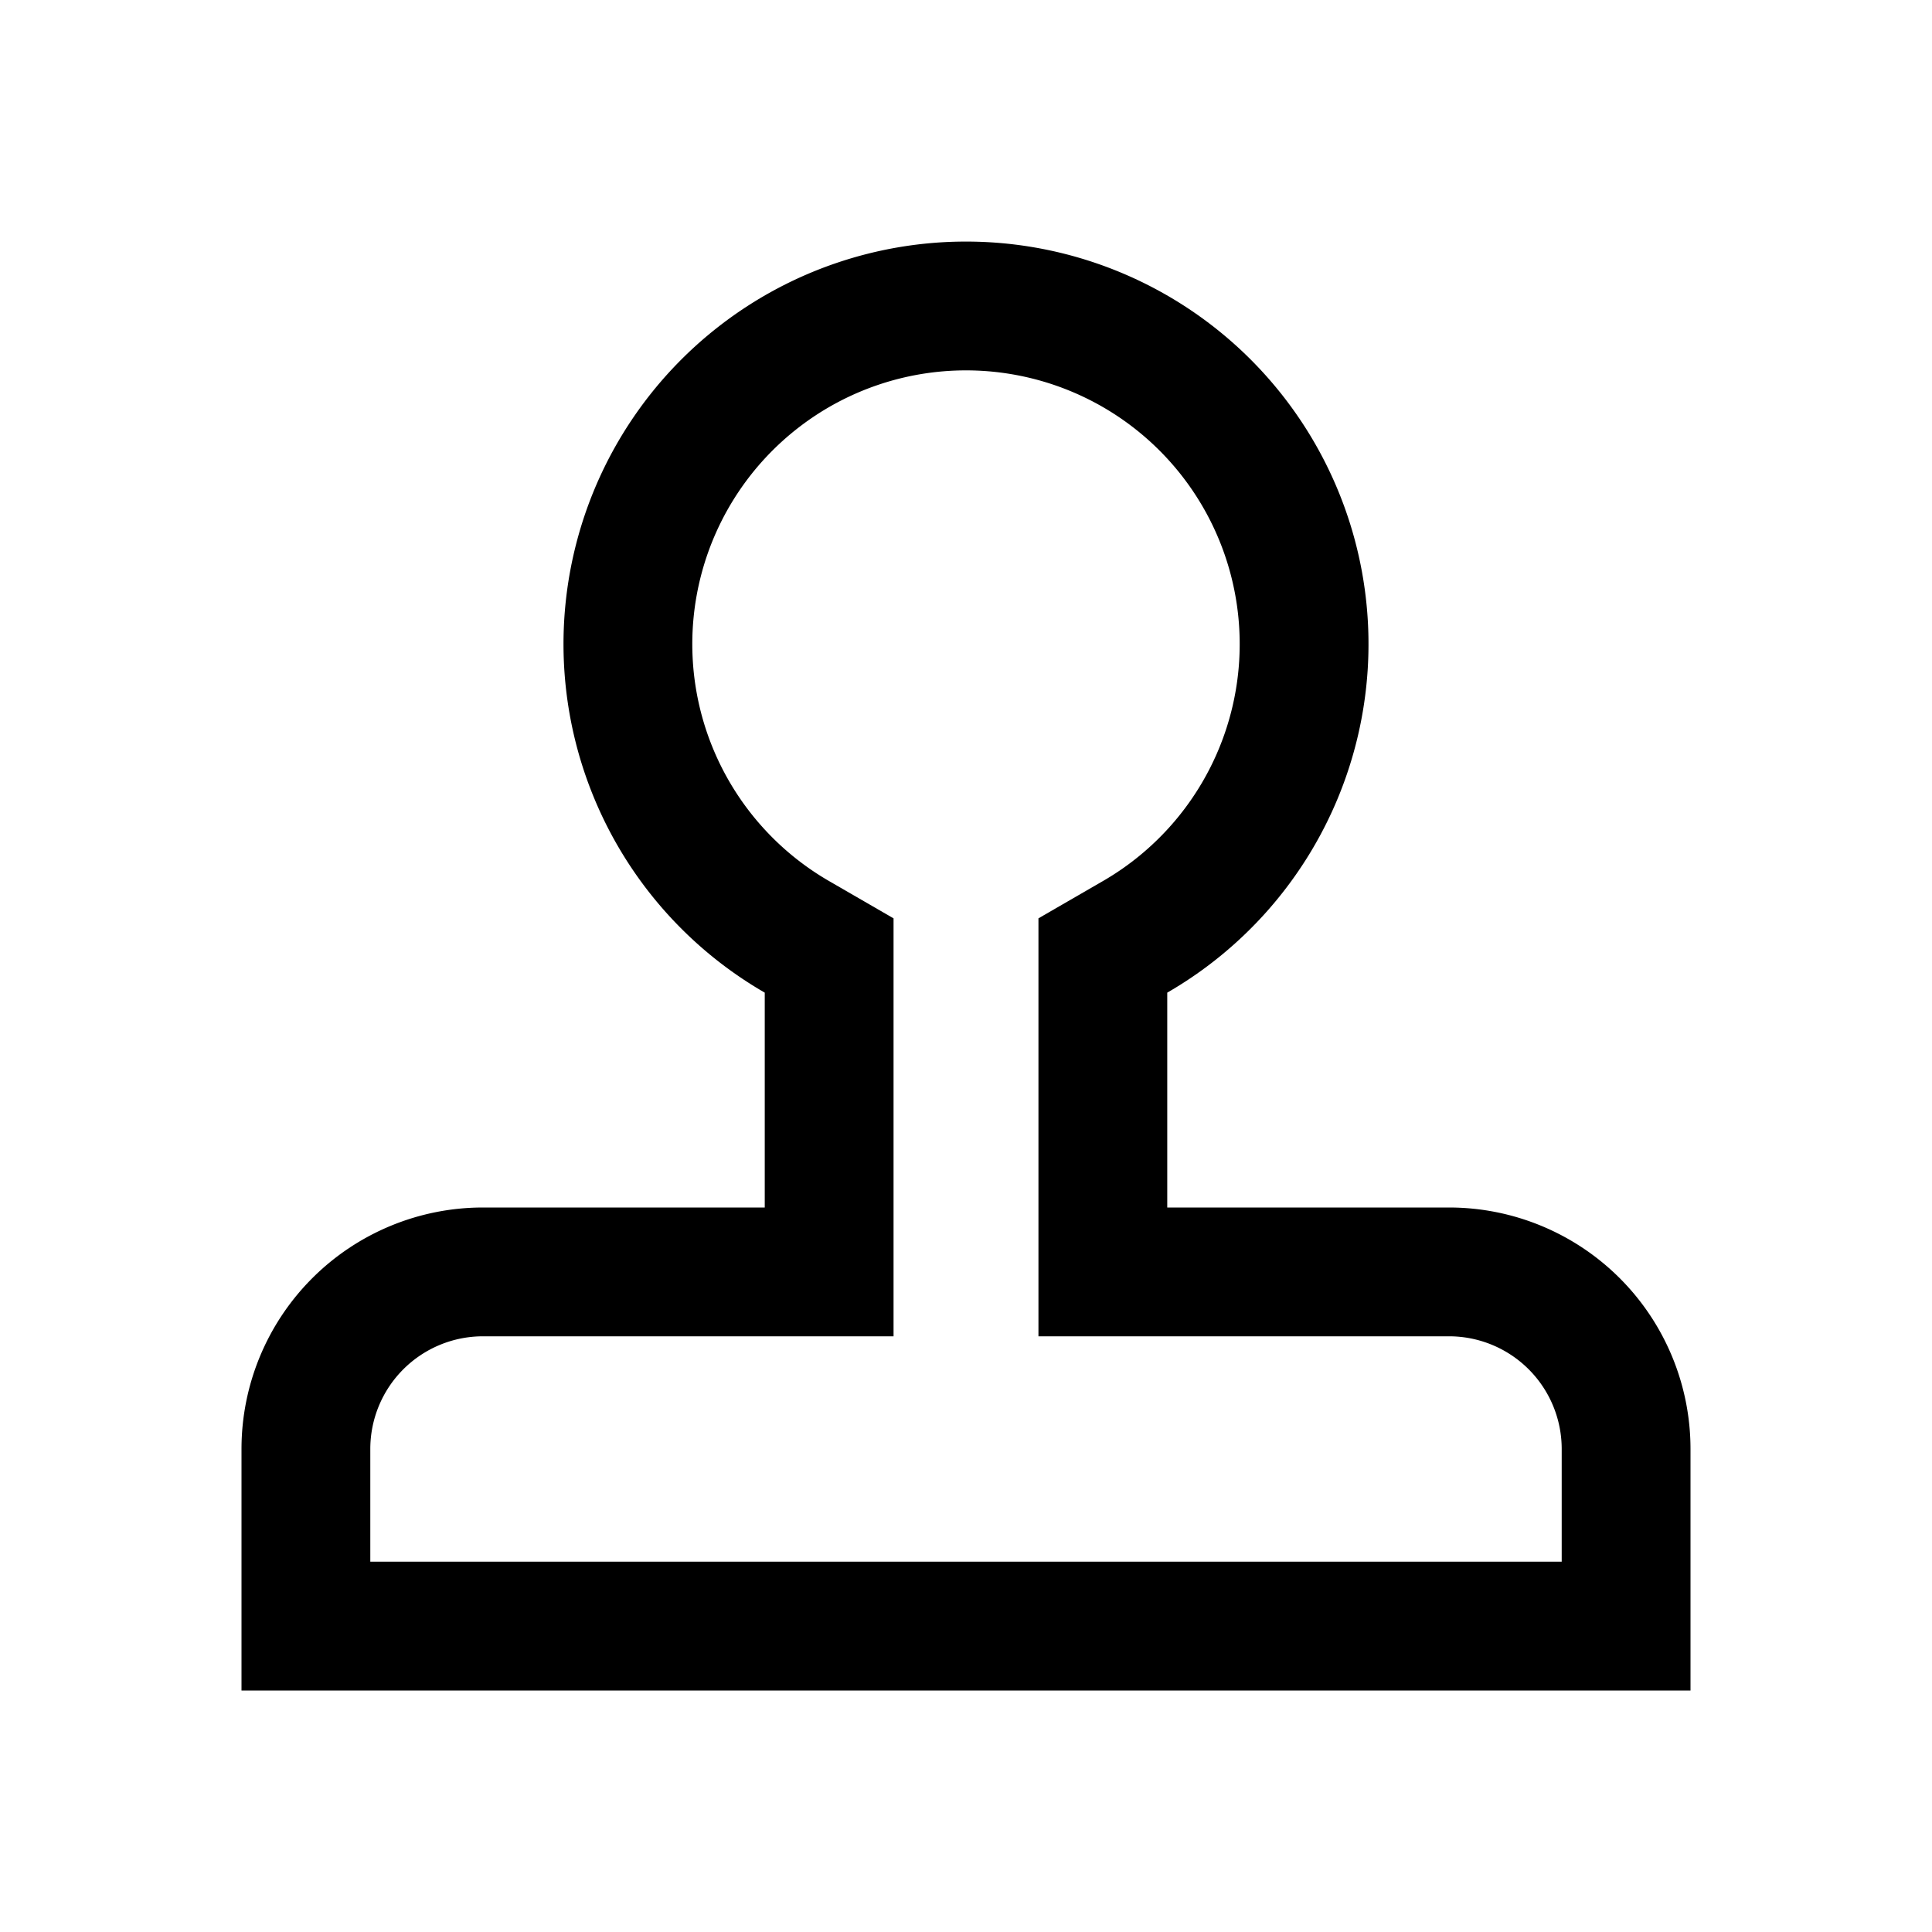 <svg xmlns="http://www.w3.org/2000/svg" viewBox="0 0 24 24"><path fill-rule="evenodd" d="m12.9 11.408.799-.462a3.4 3.4 0 1 0-3.398 0l.799.462V16.6H6A1.4 1.4 0 0 0 4.6 18v1.4h14.8V18a1.4 1.4 0 0 0-1.4-1.4h-5.1v-5.192ZM21 21H3v-3a3 3 0 0 1 3-3h3.5v-2.669a5 5 0 1 1 5 0V15H18a3 3 0 0 1 3 3v3Z" clip-rule="evenodd"/></svg>